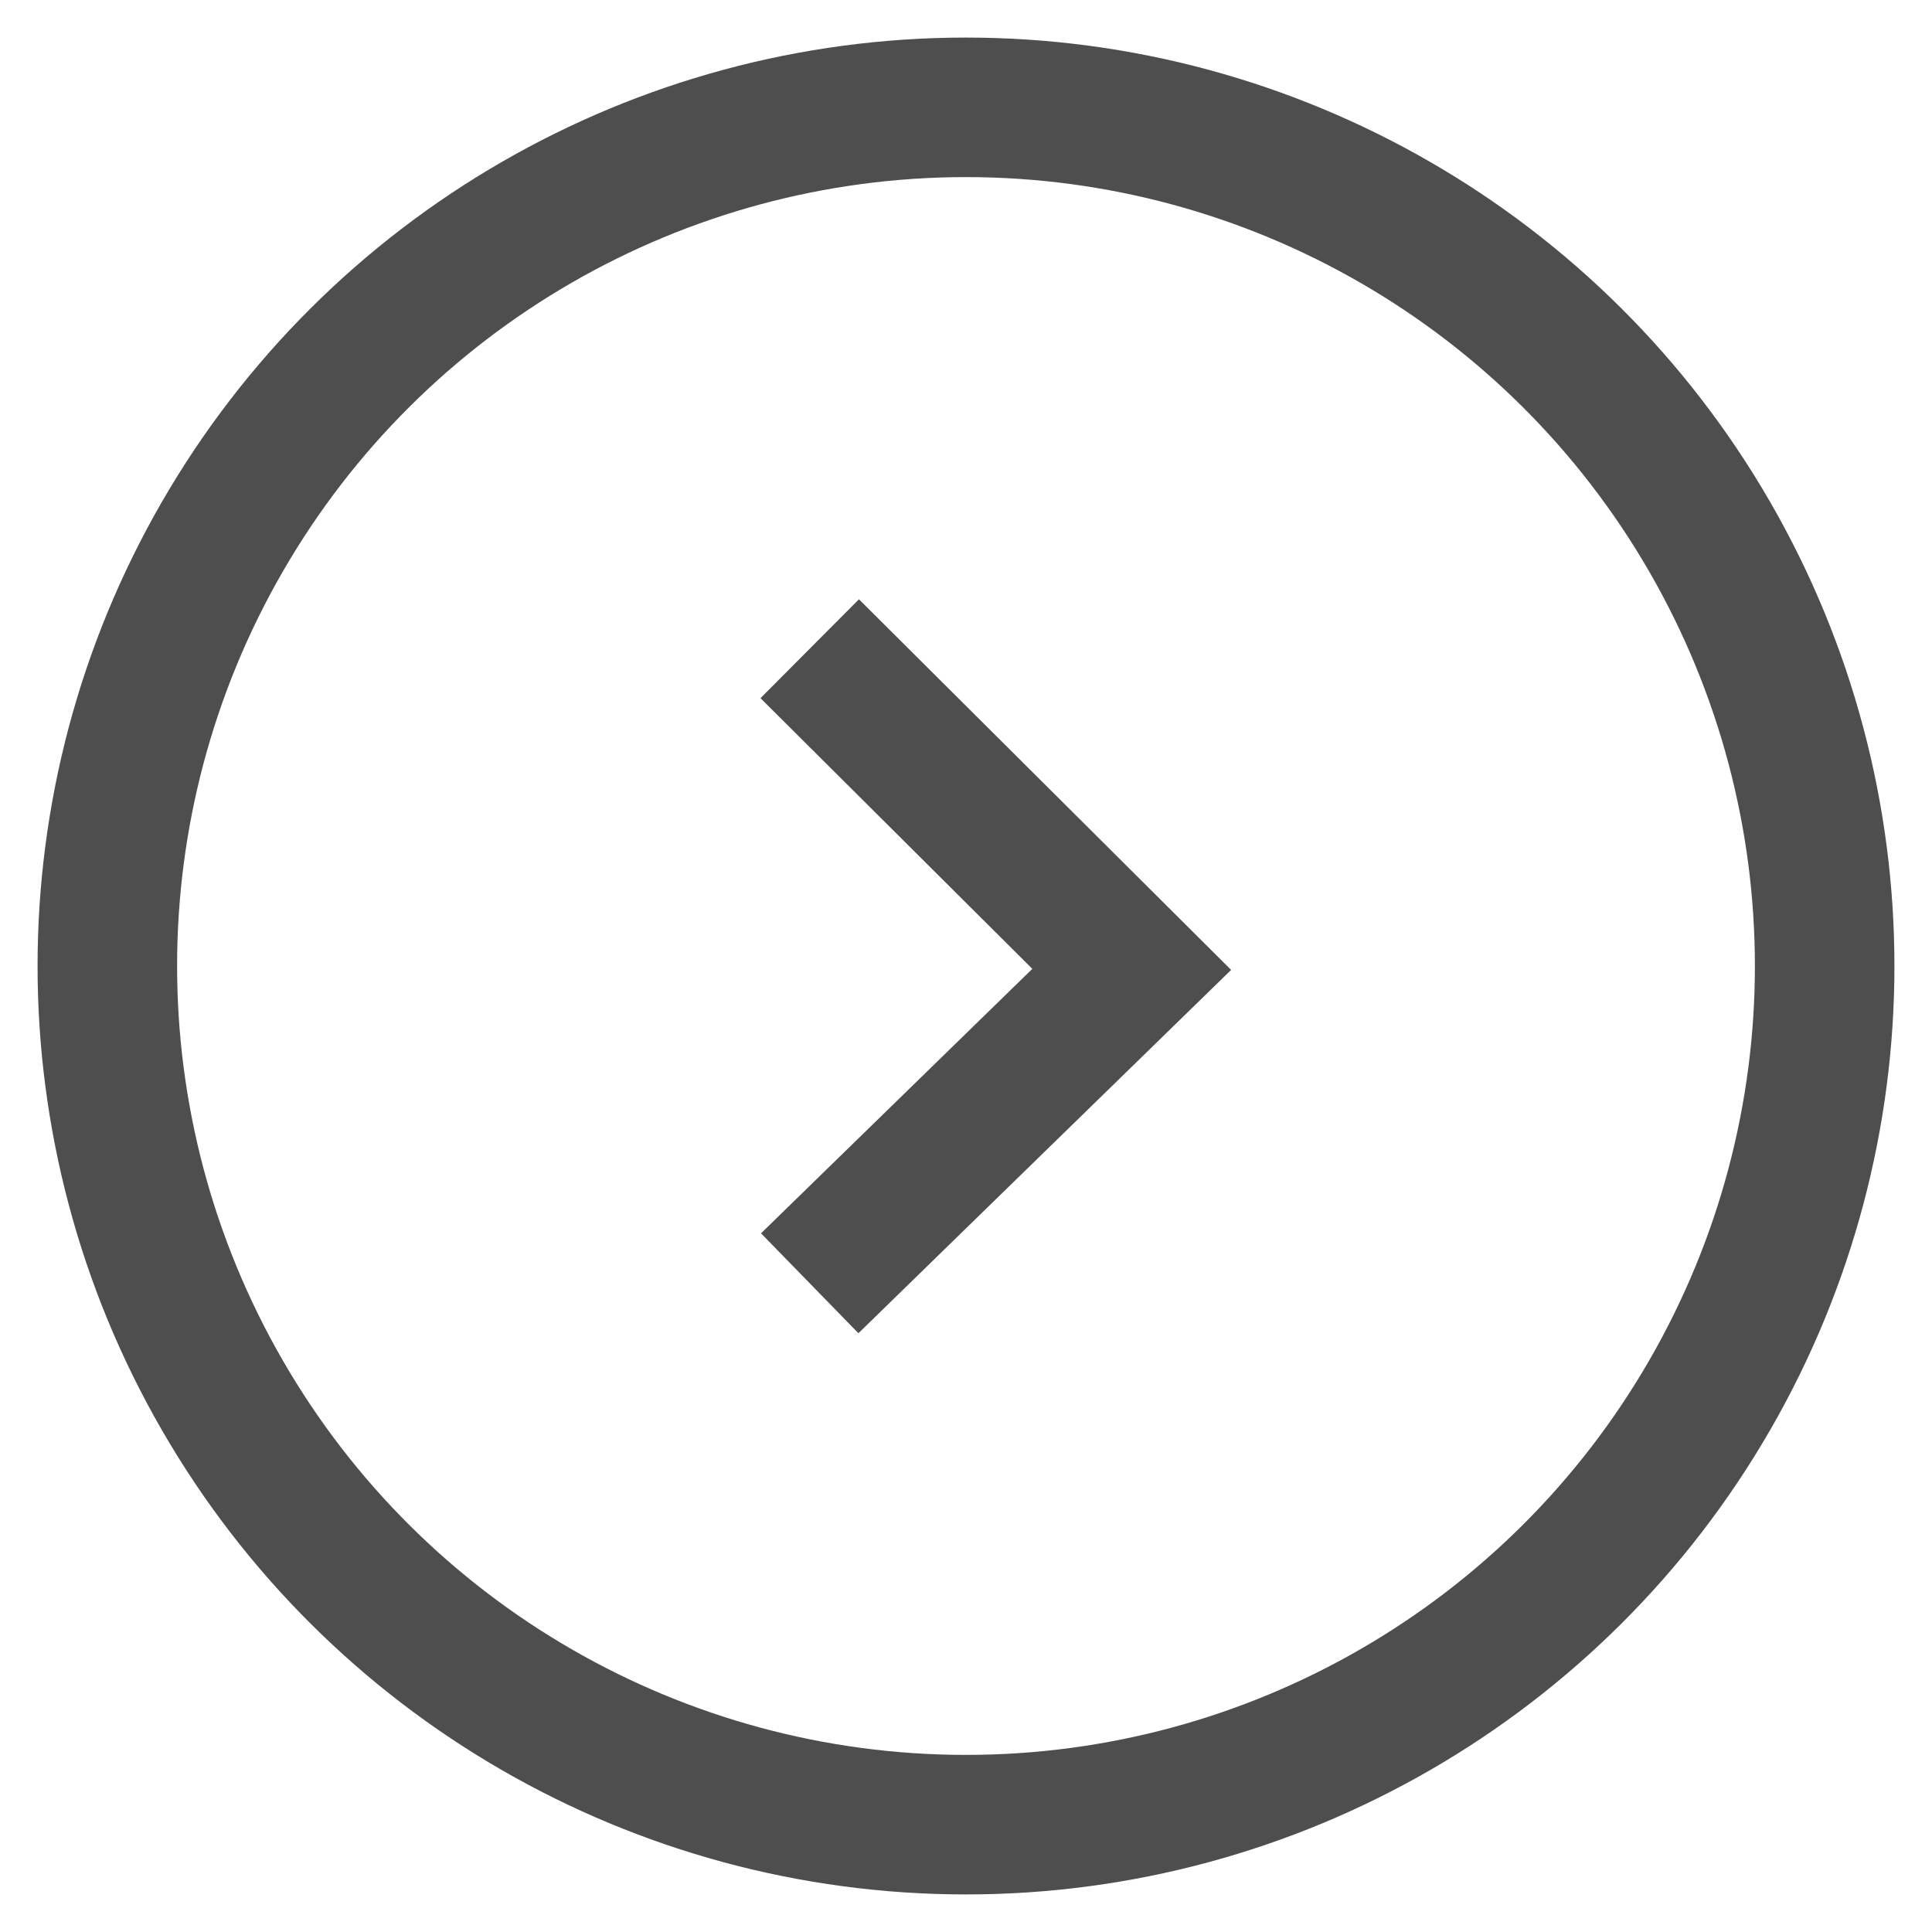 <?xml version="1.0" encoding="UTF-8"?>
<svg width="36px" height="36px" viewBox="0 0 36 36" version="1.1" xmlns="http://www.w3.org/2000/svg" xmlns:xlink="http://www.w3.org/1999/xlink">
    <!-- Generator: Sketch 50.2 (55047) - http://www.bohemiancoding.com/sketch -->
    <title>Page 1</title>
    <desc>Created with Sketch.</desc>
    <defs></defs>
    <g id="new" stroke="none" stroke-width="1" fill="none" fill-rule="evenodd">
        <g id="Icon-图标" transform="translate(-374, -2236)" stroke="#4E4E4E" stroke-width="2.6">
            <g id="Group-10" transform="translate(347, 2238)">
                <g id="Group-2">
                    <g id="Page-1" transform="translate(45, 16) rotate(-270) translate(-45, -16) translate(29, 0)">
                        <circle id="Oval" cx="16" cy="16" r="16"></circle>
                        <polyline transform="translate(16, 15.912) scale(-1, 1) rotate(-270) translate(-16, -15.912) " points="19 10 13 15.975 19 21.824"></polyline>
                    </g>
                </g>
            </g>
        </g>
    </g>
</svg>